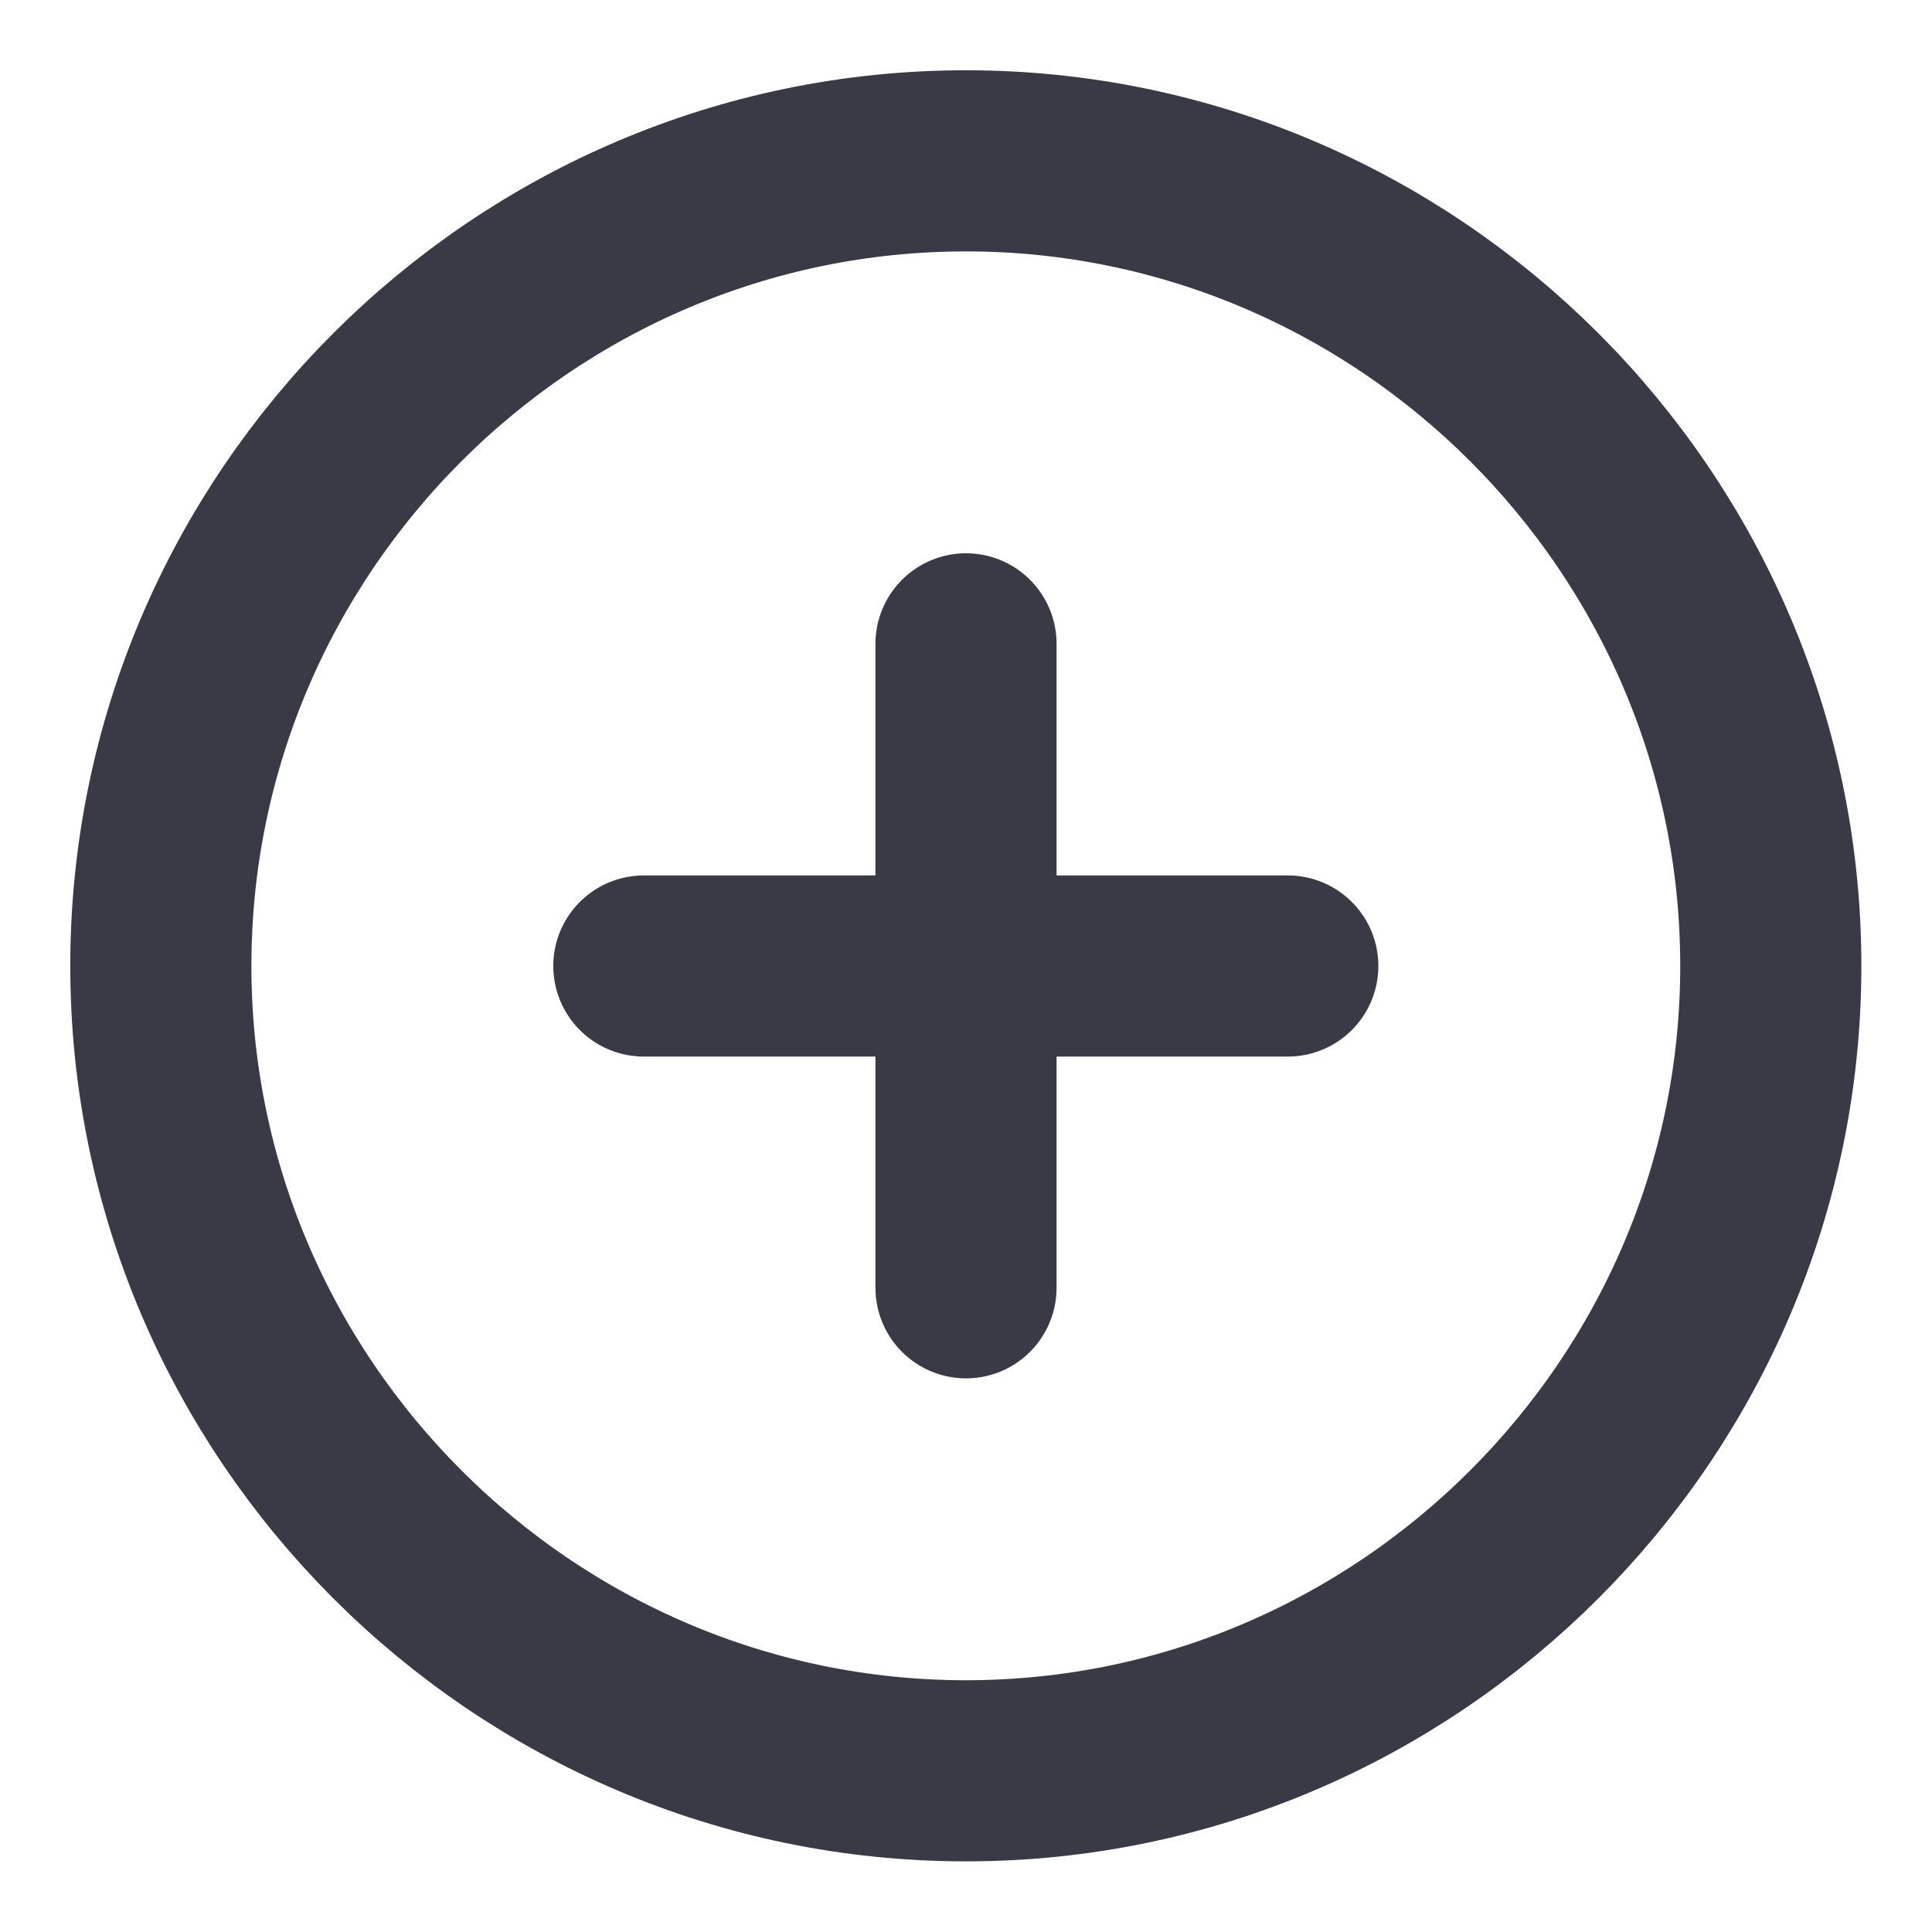 <svg width="16" height="16" viewBox="0 0 16 16" fill="none" xmlns="http://www.w3.org/2000/svg">
<path d="M7.999 14.665C11.665 14.665 14.665 11.665 14.665 7.999C14.665 4.332 11.665 1.332 7.999 1.332C4.332 1.332 1.332 4.332 1.332 7.999C1.332 11.665 4.332 14.665 7.999 14.665Z" stroke="#3A3A47" stroke-width="1.5" stroke-linecap="round" stroke-linejoin="round"/>
<path d="M5.332 8H10.665" stroke="#3A3A47" stroke-width="1.5" stroke-linecap="round" stroke-linejoin="round"/>
<path d="M8 10.665V5.332" stroke="#3A3A47" stroke-width="1.5" stroke-linecap="round" stroke-linejoin="round"/>
</svg>
